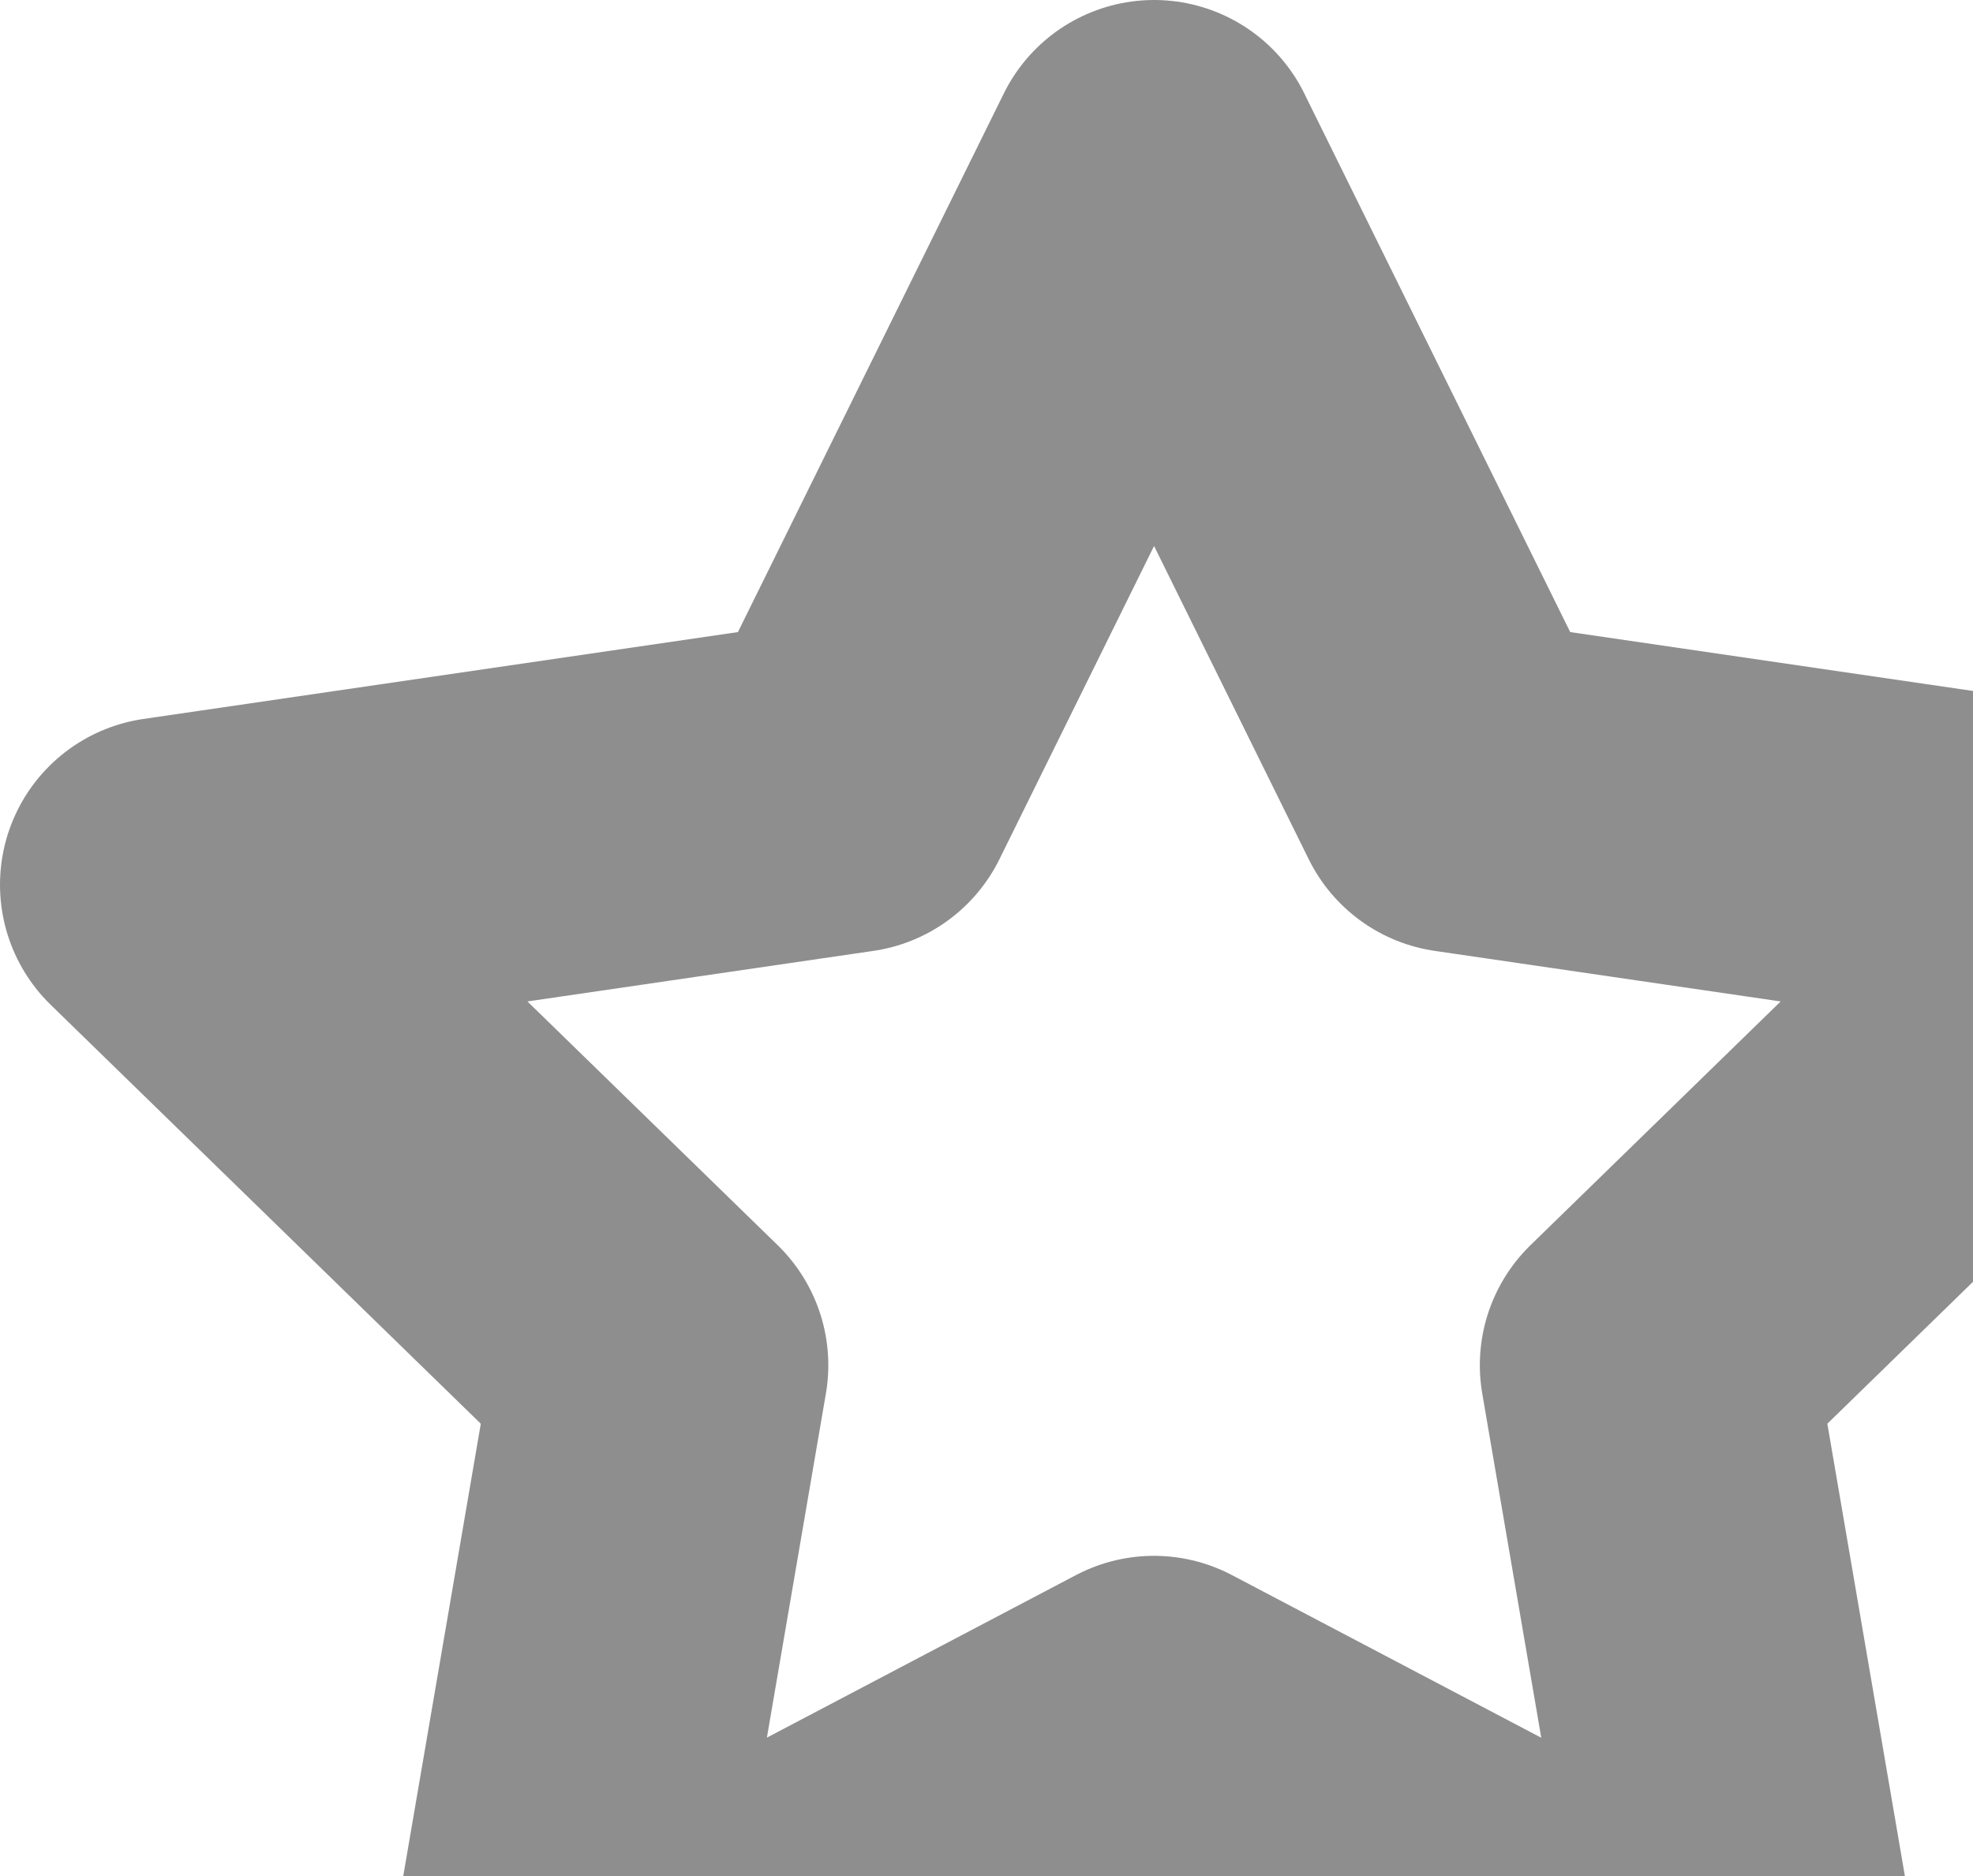 <svg xmlns="http://www.w3.org/2000/svg" width="17.667" height="16.801" viewBox="396.993 298.939 17.667 16.801"><path d="m407.327 300.44 2.73 5.529 6.103.892-4.416 4.302 1.042 6.078-5.46-2.871-5.458 2.87 1.042-6.077-4.417-4.302 6.104-.892 2.73-5.53Z" stroke-linejoin="round" stroke-linecap="round" stroke-width="3" stroke="#8e8e8e" fill="transparent" data-name="Icon feather-star"/></svg>